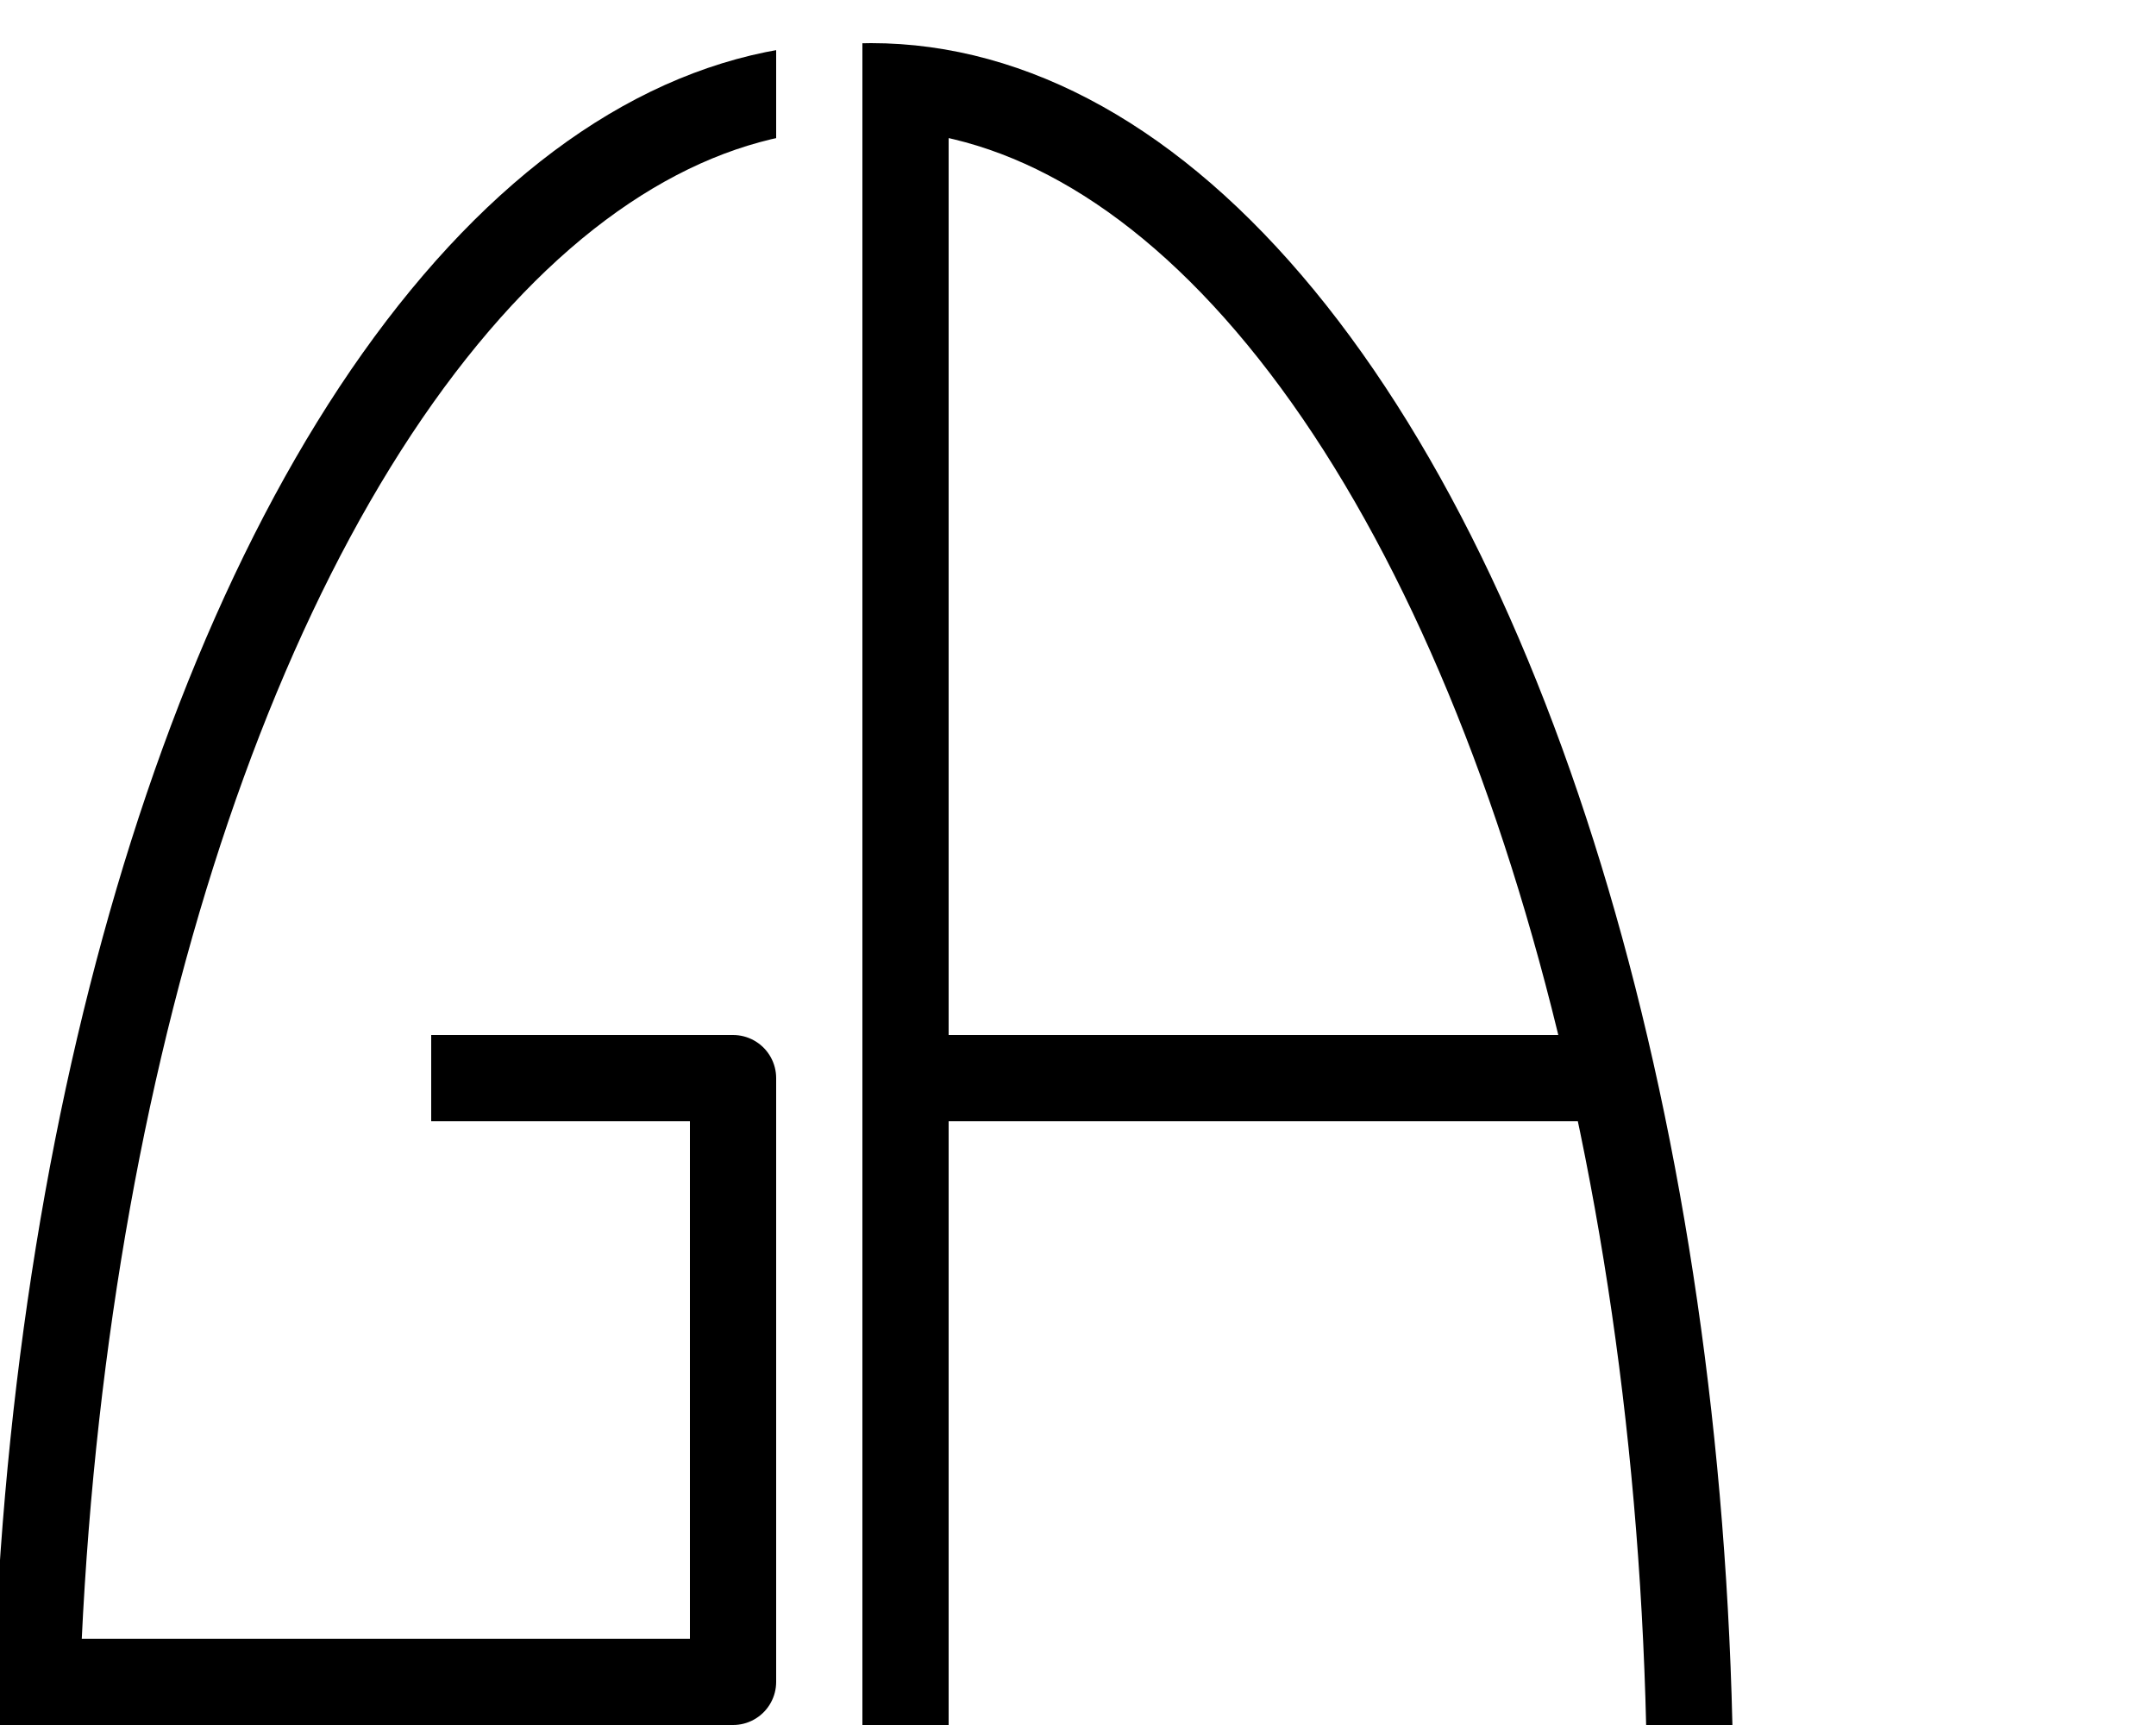<svg xmlns="http://www.w3.org/2000/svg" viewBox="0 0 500 400">
    <defs>
        <clipPath id="left">
            <rect x="0" y="0" width="180" height="400" />

        </clipPath>
        <clipPath id="right">
            <rect x="200" y="0" width="220" height="400" />

        </clipPath>
    </defs>

    <g>
        <ellipse clip-path="url(#left)" cx="198" cy="420" rx="190" ry="400" fill="none" stroke-width="20"
            stroke="black" />

        <ellipse clip-path="url(#right)" cx="202" cy="420" rx="190" ry="400" fill="none" stroke-width="20"
            stroke="black" />

        <!-- <ellipse cx="250" cy="250" rx="120" ry="100" fill="red"/>  -->
        <!-- <rect x="229" y="55" width="15" height="200" fill="black"/> -->
        <!-- <rect x="254" y="5" width="15" height="250" fill="black" /> -->
        <!-- <rect x="260" y="150" width="100" height="15" /> -->
        <!-- <polyline points="120,245 235,245 235,155 190,155" fill="none" stroke="black" stroke-width="15" -->
        <!-- stroke-linejoin="round" /> -->
        <polyline fill="none" stroke="black" points="0 390 170 390 170 250 100 250" stroke-width="20" stroke-linejoin="round"/>
        <line x1="210" x2="210" y1="400" y2="20" stroke-width="20" stroke="black"/>
        <line x1="200" x2="370" y1="250" y2="250" stroke-width="20" stroke="black"/>
    </g>

    <!-- <path xmlns="http://www.w3.org/2000/svg" fill-opacity="0.5" fill="purple" d="M200.000 205.000 L 200.000 400.000 210.200 400.000 L 
    220.400 400.000 220.400 330.200 L 220.400 260.400 293.373 
    260.400 C 362.528 260.400,366.357 260.437,366.548 261.100 
    C 372.646 282.253,380.000 354.841,380.000 393.882 L 380.000 
    400.000 390.060 400.000 L 400.119 400.000 399.880 381.900 
    C 399.105 323.167,390.017 260.540,374.557 207.400 C 338.857 
    84.689,273.624 10.624,200.700 10.006 C 200.034 10.000,200.000 
    19.550,200.000 205.000 M175.250 13.030 C 95.530 31.539,29.524 
    141.970,7.577 293.553 C 3.244 323.478,1.073 351.444,0.175 388.900 
    L -0.091 400.000 86.628 400.000 L 173.347 400.000 175.074 399.164 
    C 176.024 398.704,177.336 397.679,177.989 396.886 C 180.565 
    393.762,180.400 399.004,180.396 320.029 L 180.392 248.200 179.454 
    246.200 C 176.478 239.861,179.012 240.219,136.300 240.092 L 
    100.000 239.984 100.000 250.192 L 100.000 260.400 130.000 
    260.400 L 160.000 260.400 160.000 320.200 L 160.000 380.000 
    90.345 380.000 L 20.690 380.000 20.960 372.300 C 26.993 
    200.134,94.349 54.679,177.900 33.385 L 180.800 32.646 180.800 
    22.323 C 180.800 12.746,180.749 12.002,180.100 12.033 C 179.715 
    12.051,177.532 12.500,175.250 13.030 M227.800 35.003 C 280.884 
    52.364,328.189 119.092,355.543 215.200 C 357.421 221.799,362.000 
    239.209,362.000 239.751 C 362.000 239.888,330.140 
    240.000,291.200 240.000 L 220.400 240.000 220.400 136.392 L 
    220.400 32.785 221.500 33.044 C 222.105 33.186,224.940 34.068,
    227.800 35.003" /> -->

</svg>